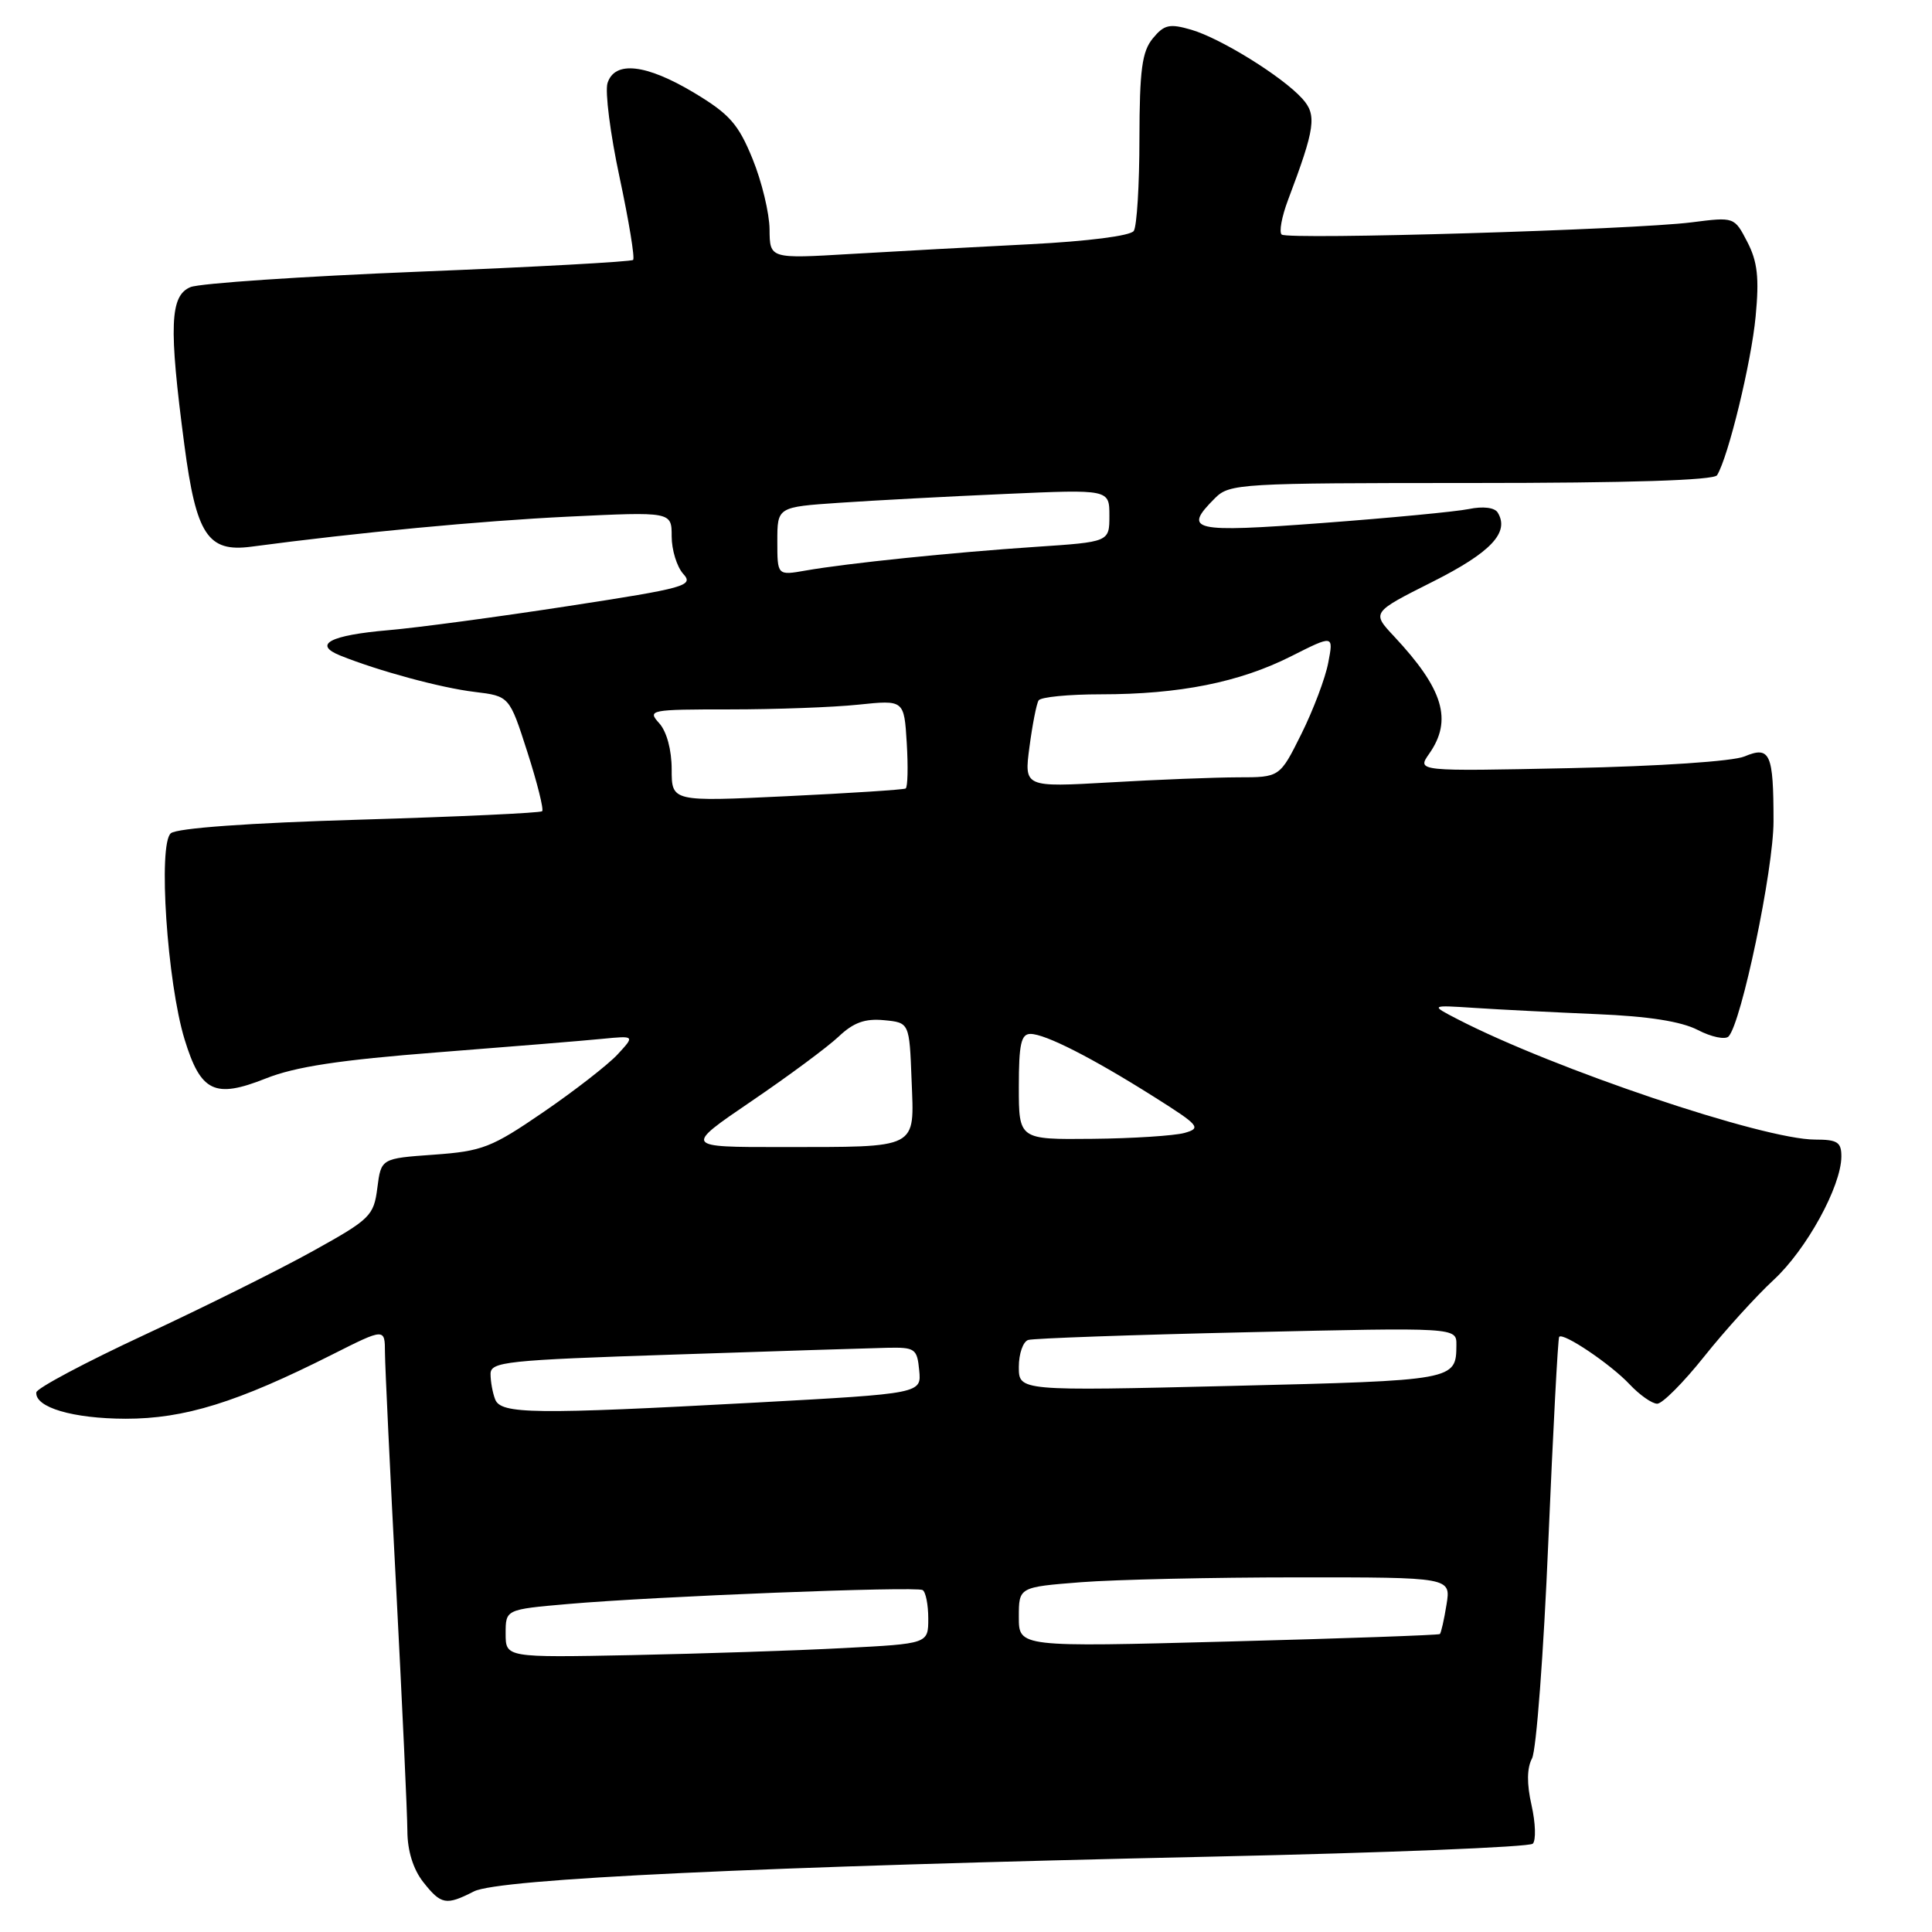 <?xml version="1.0" encoding="UTF-8" standalone="no"?>
<!DOCTYPE svg PUBLIC "-//W3C//DTD SVG 1.1//EN" "http://www.w3.org/Graphics/SVG/1.1/DTD/svg11.dtd" >
<svg xmlns="http://www.w3.org/2000/svg" xmlns:xlink="http://www.w3.org/1999/xlink" version="1.1" viewBox="0 0 256 256">
 <g >
 <path fill="currentColor"
d=" M 62.80 250.62 C 66.08 248.95 100.50 247.33 160.72 246.01 C 183.59 245.51 202.66 244.74 203.10 244.30 C 203.54 243.86 203.47 241.57 202.94 239.21 C 202.29 236.36 202.32 234.28 203.00 233.00 C 203.57 231.94 204.54 219.02 205.16 204.29 C 205.79 189.56 206.43 177.34 206.60 177.14 C 207.11 176.51 213.43 180.76 215.94 183.44 C 217.27 184.85 218.91 186.00 219.59 186.00 C 220.27 186.00 223.07 183.19 225.81 179.75 C 228.55 176.31 232.69 171.75 235.01 169.60 C 239.37 165.58 243.97 157.19 243.99 153.25 C 244.00 151.34 243.47 151.00 240.51 151.00 C 233.67 151.00 205.86 141.63 193.10 135.03 C 189.50 133.17 189.50 133.17 195.50 133.56 C 198.80 133.78 206.05 134.14 211.60 134.38 C 218.42 134.66 222.76 135.34 224.97 136.48 C 226.76 137.41 228.59 137.79 229.04 137.34 C 230.74 135.57 235.00 115.23 235.00 108.83 C 235.00 99.83 234.55 98.81 231.16 100.23 C 229.63 100.88 219.86 101.53 208.12 101.78 C 187.74 102.21 187.74 102.21 189.37 99.88 C 192.50 95.42 191.27 91.32 184.72 84.32 C 181.75 81.15 181.75 81.15 189.80 77.10 C 197.56 73.20 200.07 70.54 198.45 67.91 C 198.04 67.25 196.51 67.06 194.63 67.45 C 192.91 67.80 184.19 68.63 175.25 69.30 C 157.88 70.60 156.68 70.32 161.00 66.00 C 162.92 64.08 164.33 64.00 194.94 64.00 C 215.87 64.00 227.10 63.64 227.52 62.97 C 229.01 60.55 232.06 48.00 232.63 41.94 C 233.12 36.81 232.88 34.67 231.53 32.06 C 229.81 28.74 229.81 28.74 224.16 29.46 C 216.48 30.44 170.67 31.80 169.83 31.08 C 169.46 30.76 169.84 28.70 170.67 26.50 C 174.28 16.94 174.52 15.23 172.55 13.06 C 169.90 10.13 161.75 5.08 157.85 3.94 C 154.96 3.10 154.26 3.26 152.75 5.09 C 151.32 6.84 151.00 9.24 150.98 18.36 C 150.98 24.49 150.64 30.00 150.23 30.60 C 149.80 31.25 144.14 31.97 136.50 32.36 C 129.35 32.72 118.66 33.30 112.75 33.65 C 102.00 34.29 102.00 34.29 101.97 30.39 C 101.95 28.25 100.94 24.05 99.72 21.06 C 97.84 16.44 96.66 15.11 92.00 12.31 C 85.62 8.48 81.45 8.01 80.50 11.01 C 80.15 12.12 80.86 17.74 82.10 23.51 C 83.33 29.28 84.14 34.20 83.89 34.44 C 83.65 34.68 70.86 35.38 55.48 36.00 C 40.09 36.62 26.49 37.54 25.25 38.04 C 22.51 39.16 22.35 43.22 24.43 58.96 C 26.00 70.87 27.53 73.20 33.28 72.44 C 47.40 70.56 63.67 69.02 75.25 68.46 C 89.00 67.80 89.00 67.80 89.00 71.07 C 89.00 72.87 89.69 75.10 90.53 76.04 C 91.96 77.61 90.91 77.91 75.28 80.31 C 66.05 81.73 55.35 83.17 51.50 83.50 C 43.71 84.17 41.41 85.39 45.10 86.87 C 50.14 88.90 58.44 91.15 62.88 91.68 C 67.50 92.24 67.50 92.24 69.88 99.65 C 71.19 103.73 72.07 107.26 71.84 107.49 C 71.61 107.72 60.74 108.22 47.69 108.61 C 33.01 109.04 23.45 109.73 22.64 110.41 C 20.92 111.83 22.15 130.20 24.46 137.73 C 26.60 144.70 28.44 145.59 35.20 142.91 C 39.13 141.34 45.01 140.45 58.00 139.44 C 67.62 138.69 77.44 137.89 79.82 137.65 C 84.13 137.23 84.13 137.23 81.82 139.73 C 80.54 141.10 76.12 144.54 72.00 147.36 C 65.13 152.07 63.91 152.54 57.50 153.00 C 50.50 153.50 50.50 153.50 50.00 157.40 C 49.53 161.10 49.07 161.55 41.50 165.75 C 37.10 168.20 27.06 173.19 19.20 176.85 C 11.33 180.51 4.86 183.95 4.81 184.50 C 4.64 186.49 9.65 187.97 16.63 187.99 C 24.43 188.00 31.44 185.83 44.03 179.48 C 51.00 175.97 51.00 175.97 51.01 179.24 C 51.02 181.03 51.69 195.10 52.50 210.50 C 53.30 225.90 53.97 240.35 53.98 242.62 C 53.99 245.24 54.75 247.68 56.07 249.37 C 58.45 252.39 59.10 252.51 62.80 250.62 Z  M 67.00 216.45 C 67.00 213.26 67.00 213.26 75.25 212.54 C 86.77 211.53 121.34 210.17 122.25 210.69 C 122.66 210.92 123.00 212.62 123.00 214.46 C 123.00 217.80 123.00 217.80 111.75 218.38 C 105.56 218.71 92.96 219.12 83.75 219.31 C 67.00 219.64 67.00 219.64 67.00 216.45 Z  M 135.00 214.27 C 135.00 210.30 135.00 210.30 143.25 209.65 C 147.79 209.30 160.67 209.01 171.88 209.01 C 192.26 209.00 192.26 209.00 191.67 212.62 C 191.35 214.62 190.95 216.37 190.79 216.52 C 190.63 216.66 178.01 217.11 162.75 217.51 C 135.00 218.25 135.00 218.25 135.00 214.27 Z  M 65.61 185.42 C 65.27 184.55 65.00 183.04 65.00 182.06 C 65.00 180.44 67.01 180.22 89.25 179.49 C 102.59 179.04 115.30 178.64 117.50 178.59 C 121.26 178.51 121.52 178.69 121.80 181.58 C 122.10 184.65 122.10 184.65 100.30 185.84 C 70.74 187.44 66.36 187.39 65.61 185.42 Z  M 135.00 181.13 C 135.00 179.37 135.56 177.76 136.25 177.55 C 136.94 177.34 149.99 176.87 165.25 176.53 C 193.00 175.89 193.00 175.89 192.98 178.20 C 192.95 182.91 192.90 182.92 163.21 183.64 C 135.00 184.32 135.00 184.32 135.00 181.13 Z  M 99.56 145.92 C 104.48 142.58 109.68 138.72 111.13 137.35 C 113.09 135.49 114.62 134.94 117.13 135.18 C 120.50 135.50 120.50 135.50 120.79 143.12 C 121.14 152.37 121.92 151.97 103.56 151.99 C 90.63 152.00 90.63 152.00 99.56 145.92 Z  M 135.00 144.00 C 135.00 138.36 135.30 137.00 136.54 137.00 C 138.50 137.00 144.73 140.17 152.95 145.36 C 158.94 149.14 159.22 149.48 156.95 150.12 C 155.60 150.49 150.11 150.85 144.75 150.90 C 135.00 151.00 135.00 151.00 135.00 144.00 Z  M 89.00 101.94 C 89.00 99.36 88.34 96.93 87.35 95.83 C 85.75 94.07 86.10 94.00 96.70 94.00 C 102.75 94.00 110.43 93.72 113.75 93.37 C 119.80 92.74 119.80 92.74 120.15 98.46 C 120.34 101.62 120.28 104.32 120.00 104.48 C 119.72 104.64 112.64 105.10 104.25 105.50 C 89.00 106.23 89.00 106.23 89.00 101.94 Z  M 136.41 98.97 C 136.80 96.02 137.34 93.25 137.62 92.81 C 137.89 92.36 141.61 92.00 145.88 92.00 C 156.28 92.00 164.24 90.41 171.06 86.97 C 176.71 84.12 176.71 84.12 176.00 87.81 C 175.62 89.84 174.01 94.09 172.44 97.25 C 169.58 103.00 169.58 103.00 164.04 103.00 C 160.99 103.01 153.37 103.30 147.10 103.67 C 135.70 104.32 135.70 104.32 136.41 98.97 Z  M 103.00 71.72 C 103.00 67.18 103.00 67.18 111.25 66.62 C 115.79 66.31 125.69 65.78 133.25 65.45 C 147.00 64.84 147.00 64.84 147.00 68.33 C 147.00 71.81 147.00 71.81 137.25 72.46 C 126.17 73.20 112.29 74.63 106.75 75.60 C 103.00 76.26 103.00 76.26 103.00 71.72 Z "/>
</g>
</svg>